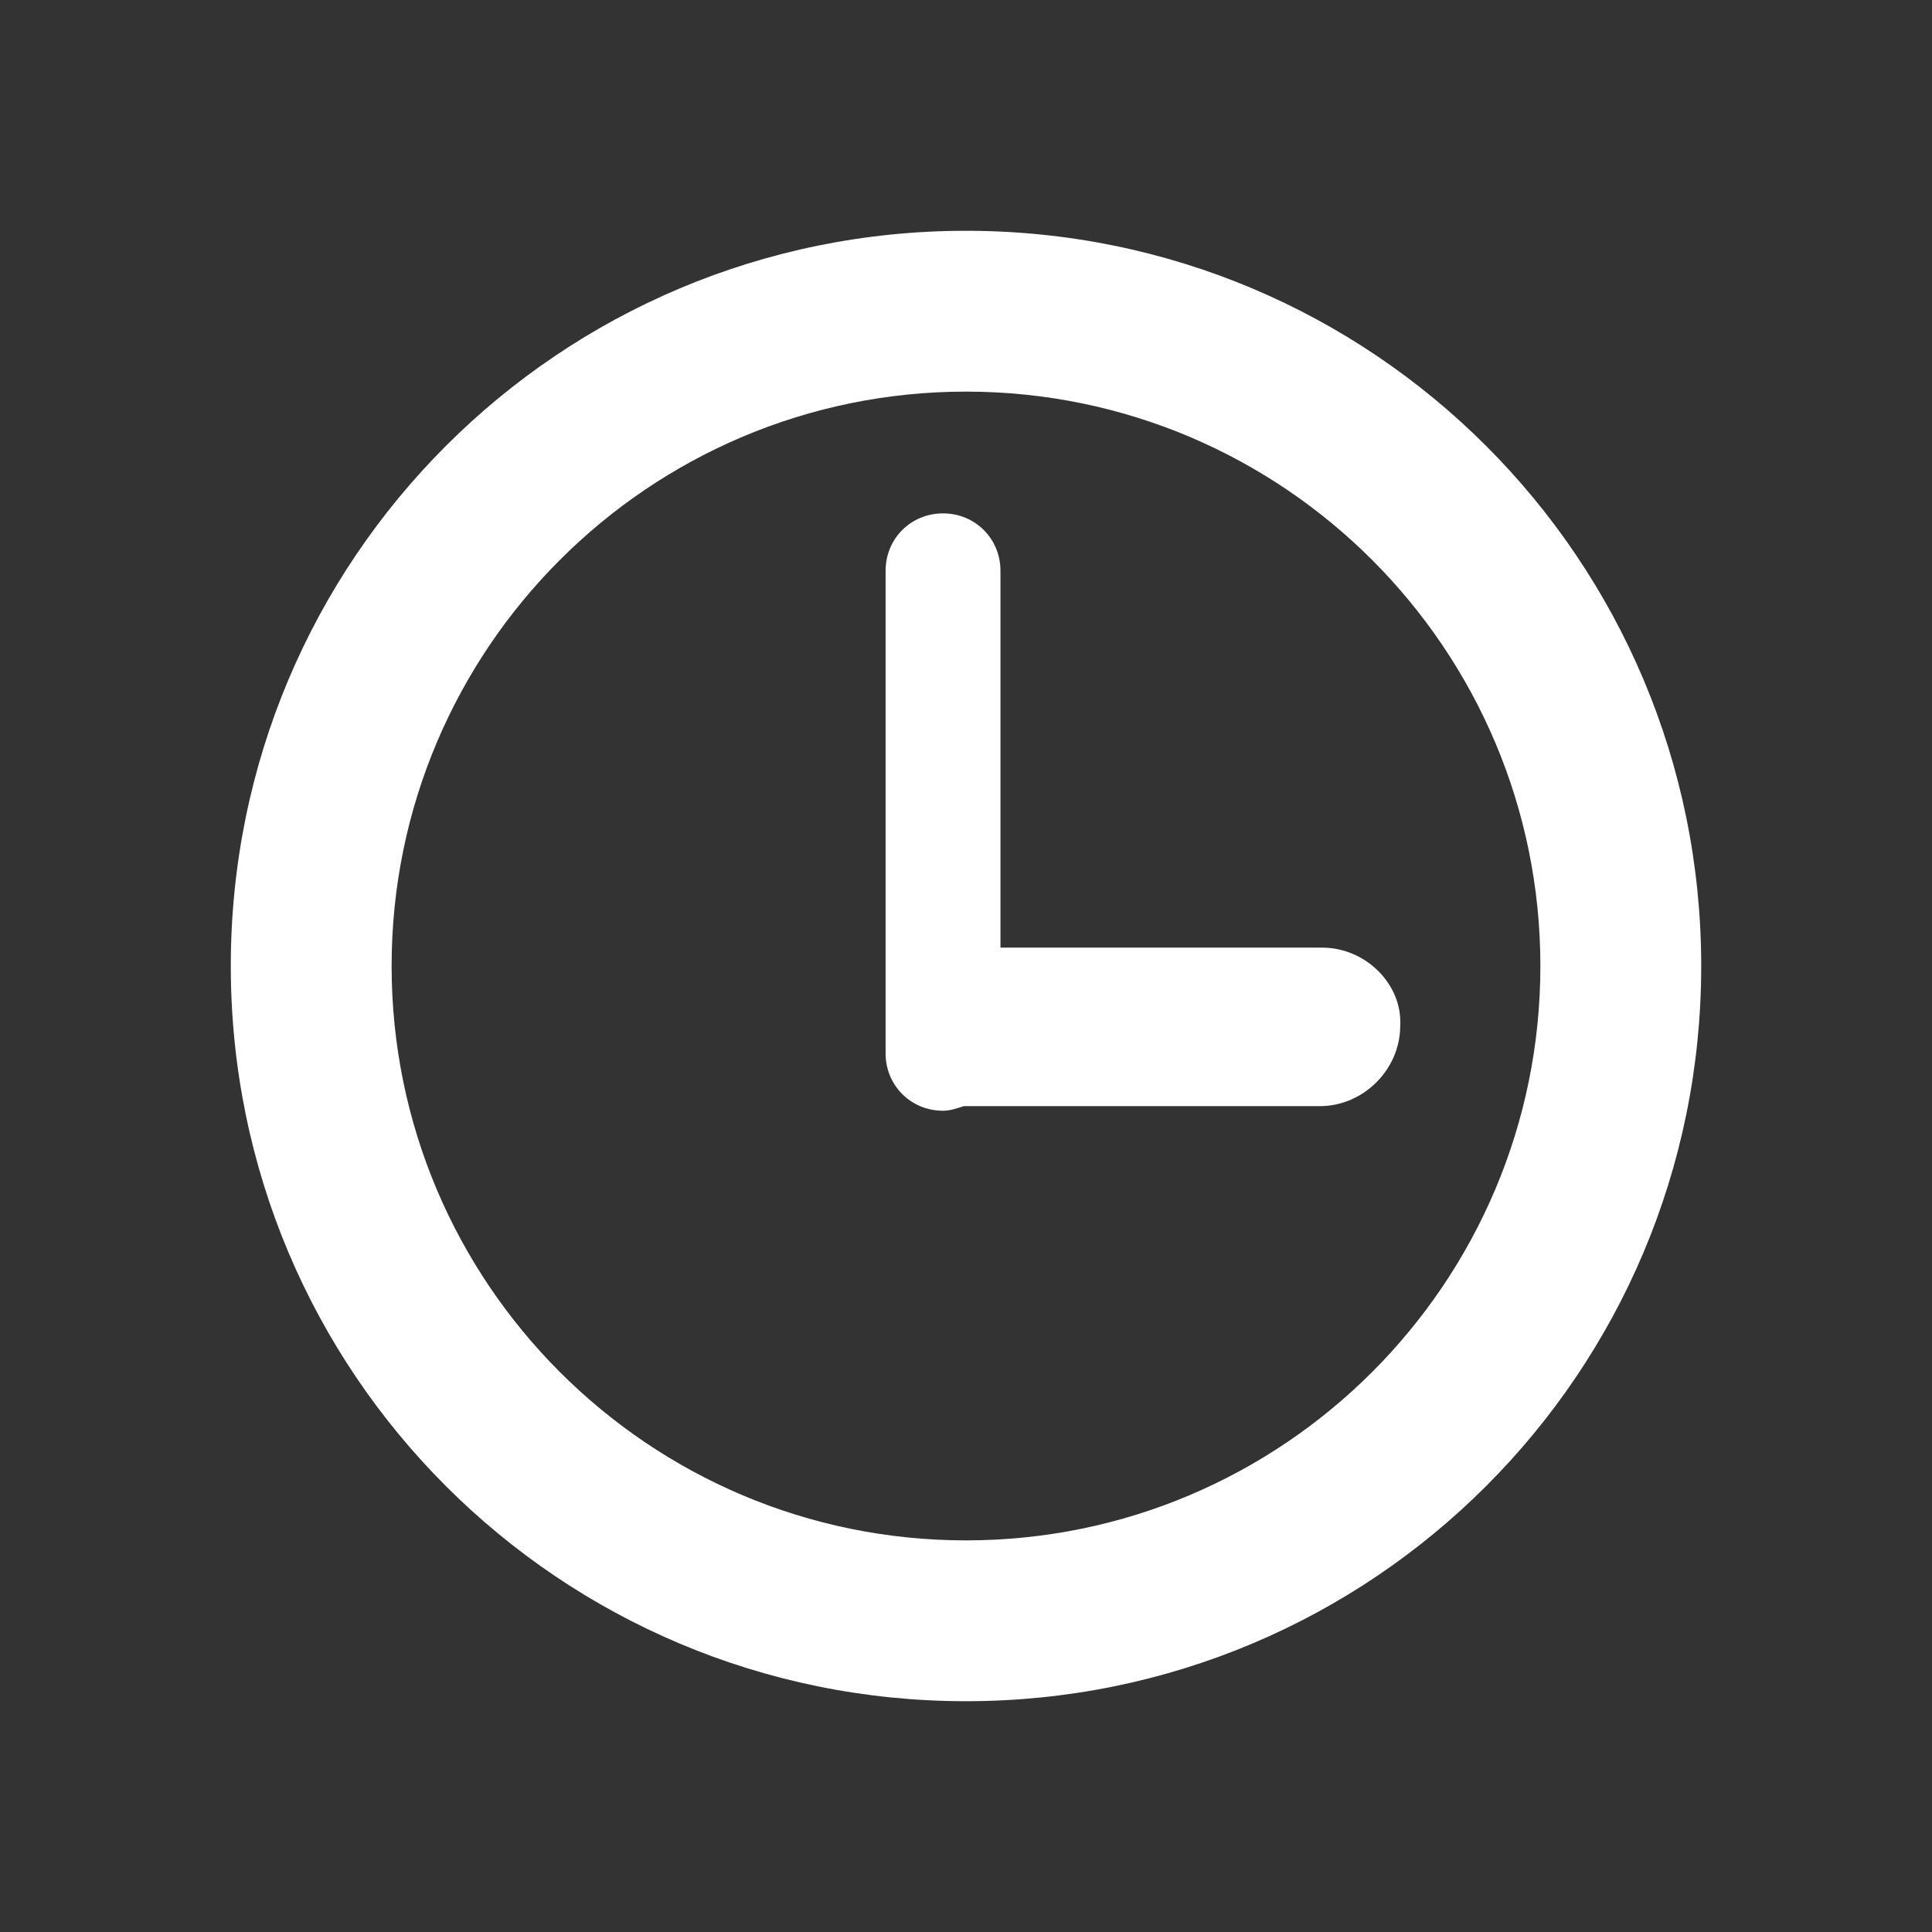 <?xml version="1.0" encoding="utf-8"?>
<!-- Generator: Adobe Illustrator 21.1.0, SVG Export Plug-In . SVG Version: 6.00 Build 0)  -->
<svg version="1.1" id="Layer_1" xmlns="http://www.w3.org/2000/svg" xmlns:xlink="http://www.w3.org/1999/xlink" x="0px" y="0px"
	 viewBox="0 0 250 250" style="enable-background:new 0 0 250 250;" xml:space="preserve">
<rect x="0" y="0" width="250" height="250" fill="#333333" stroke="none"/>
<style type="text/css">
	.st0{fill:#FFFFFF;}
</style>
<symbol  id="Clock" viewBox="-32 -32 64 64">
	<path class="st0" d="M0,32c-17.7,0-32-14.3-32-32s14.3-32,32-32S32-17.7,32,0S17.7,32,0,32z M0-25c-13.8,0-25,11.2-25,25
		s11.2,25,25,25S25,13.8,25,0S13.8-25,0-25z"/>
	<path class="st0" d="M15.5,0.8h-14v16.4c0,1.4-1.1,2.5-2.5,2.5c-1.4,0-2.5-1.1-2.5-2.5v-21c0-1.4,1.1-2.5,2.5-2.5
		c0.3,0,0.6,0.1,0.9,0.2c0.1,0,0.1,0,0.2,0h15.3c1.9,0,3.5,1.6,3.5,3.5C19-0.8,17.4,0.8,15.5,0.8z"/>
</symbol>
<use xlink:href="#Clock"  width="64" height="64" id="XMLID_1_" x="-32" y="-32" transform="matrix(2.973 0 0 -2.973 125 125)" style="overflow:visible;"/>
</svg>
